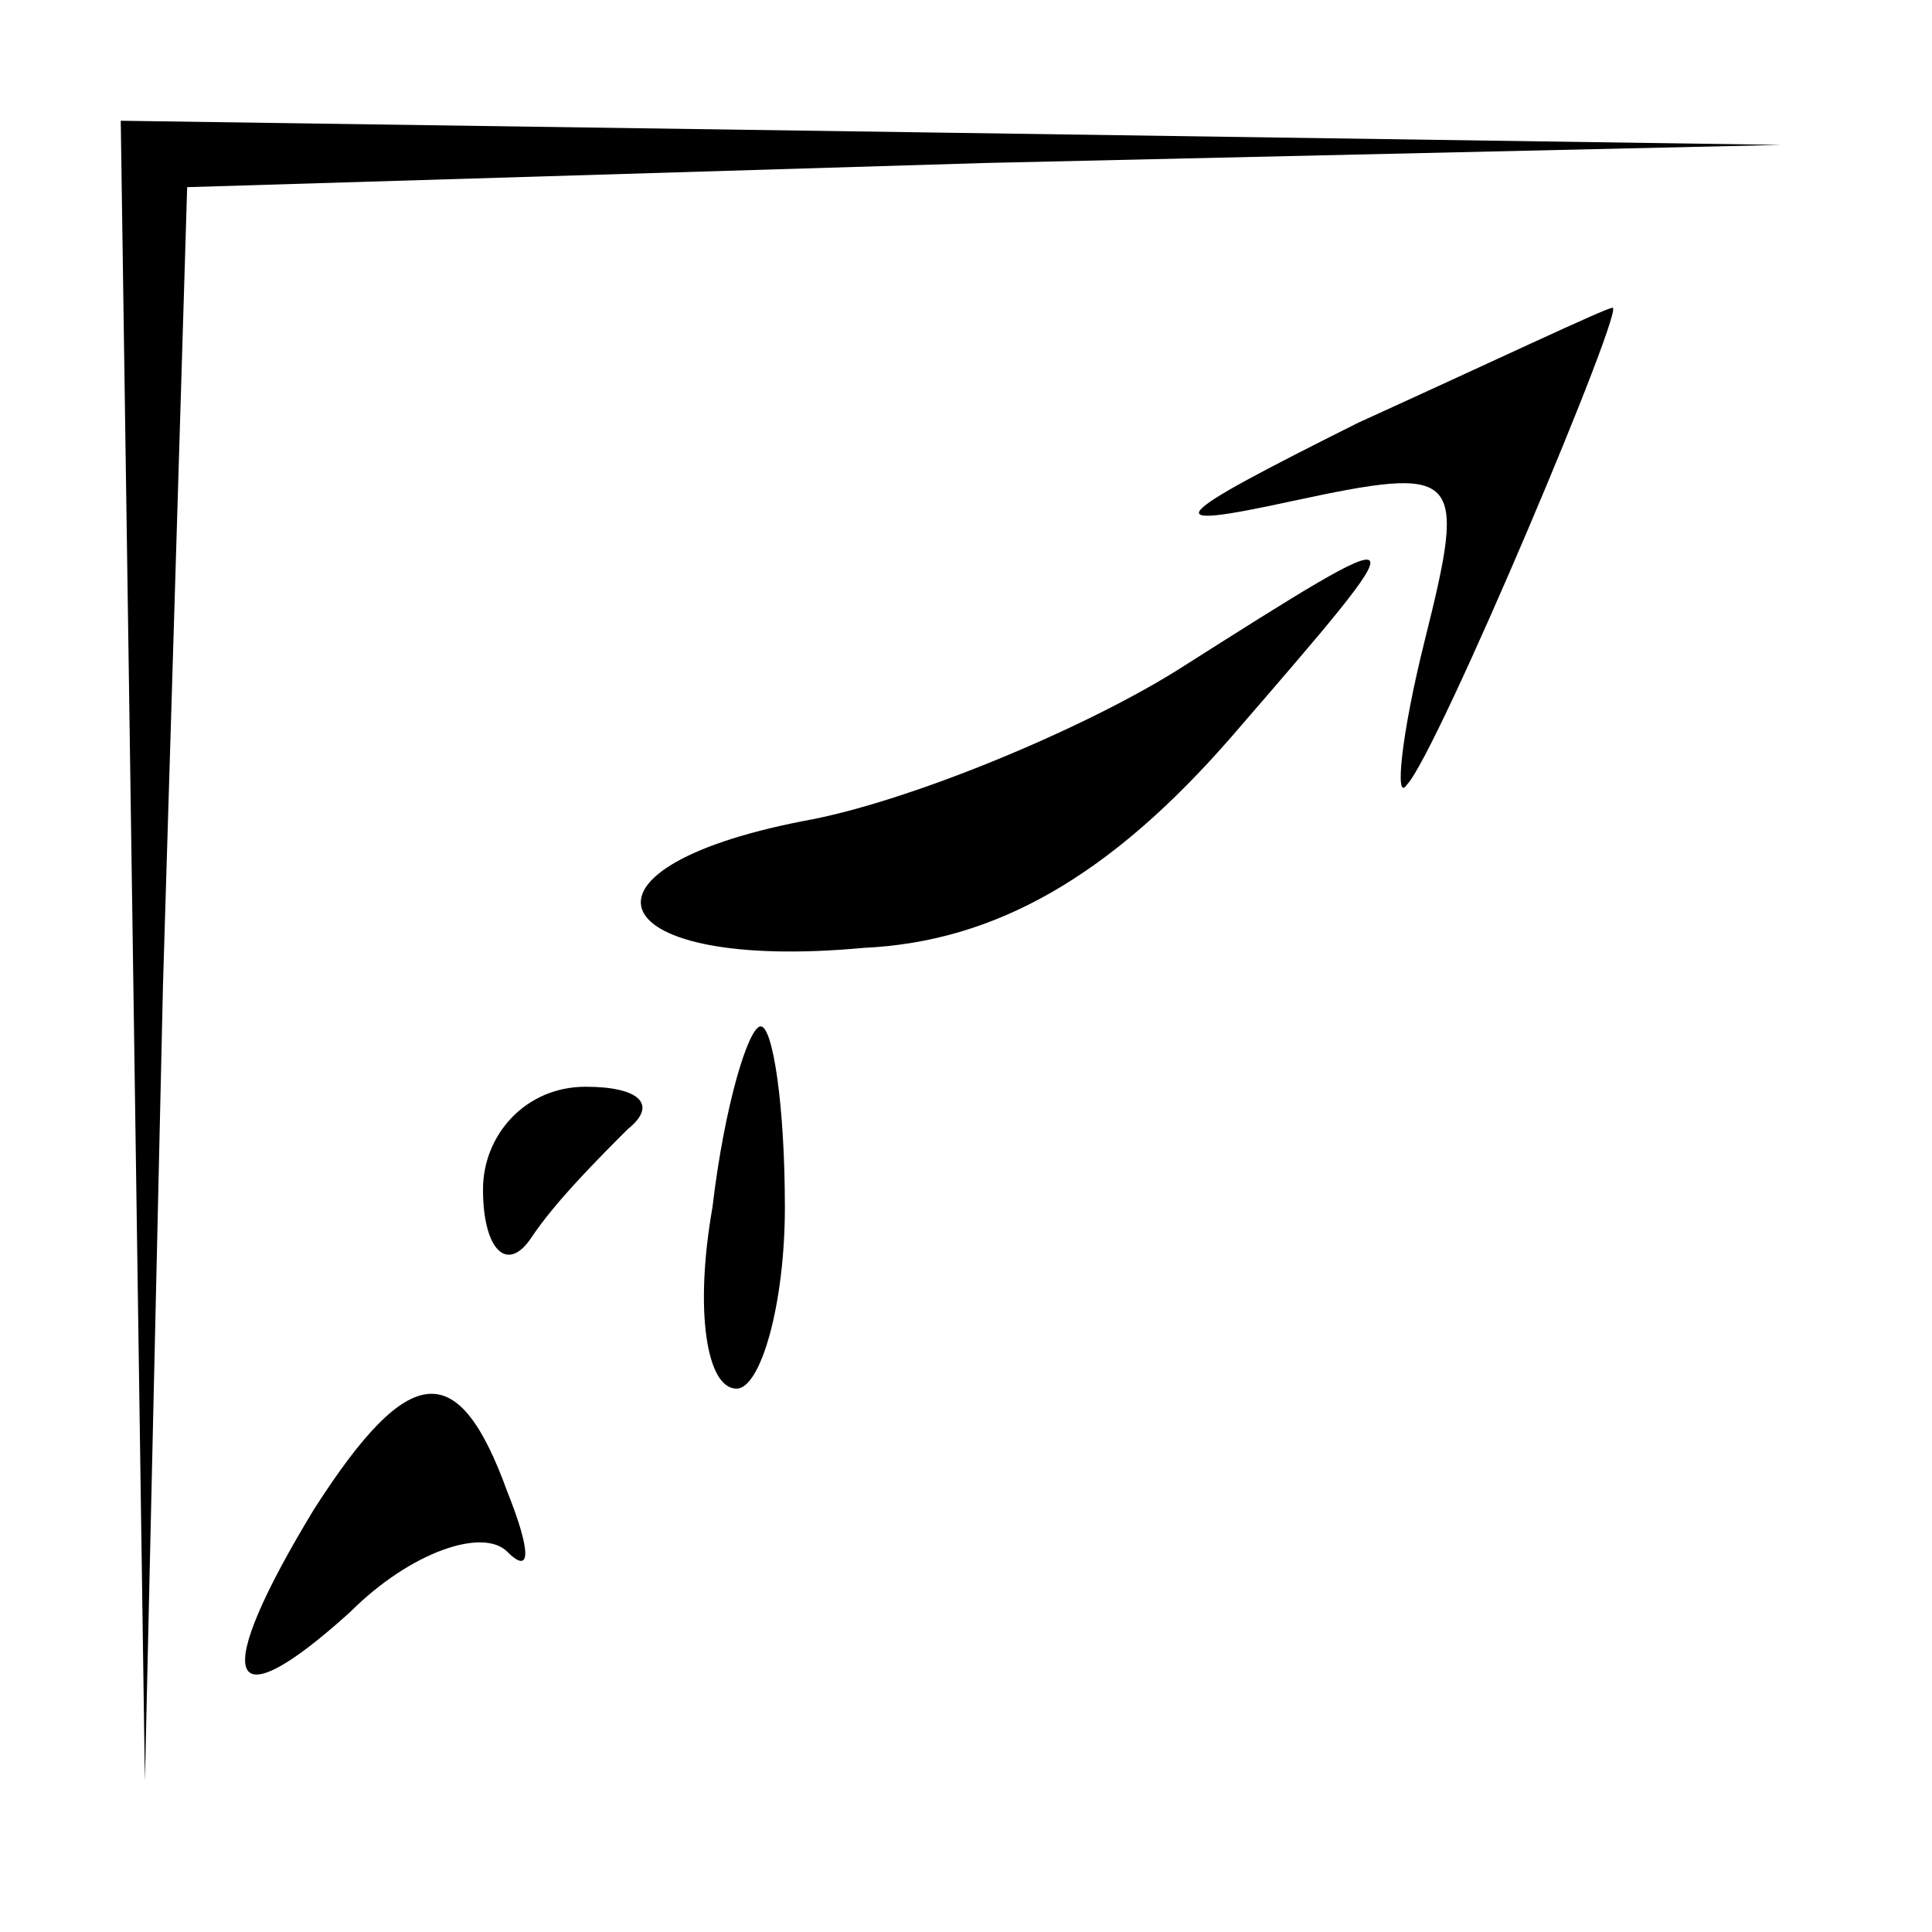 <?xml version="1.0" standalone="no"?>
<!DOCTYPE svg PUBLIC "-//W3C//DTD SVG 20010904//EN"
 "http://www.w3.org/TR/2001/REC-SVG-20010904/DTD/svg10.dtd">
<svg version="1.0" xmlns="http://www.w3.org/2000/svg"
 width="32pt" height="32pt" viewBox="0 0 32 32"
 preserveAspectRatio="xMidYMid meet">
<g transform="translate(0,32) scale(0.1,-0.1)"
fill="#000000" stroke="none">
<path fill="#000000" stroke="none" d="M22 163 l2 -138 3 132 4 132 132 4 132
3 -137 2 -138 2 2 -137z"/>
<path fill="#000000" stroke="none" d="M225 250 c-32 -16 -34 -18 -11 -13 28
6 29 5 22 -23 -4 -16 -5 -27 -3 -24 5 5 37 81 34 79 -1 0 -20 -9 -42 -19z"/>
<path fill="#000000" stroke="none" d="M195 209 c-16 -10 -45 -22 -62 -25 -41
-8 -33 -25 10 -21 22 1 41 12 61 35 32 37 32 37 -9 11z"/>
<path fill="#000000" stroke="none" d="M118 120 c-3 -17 -1 -30 4 -30 4 0 8
14 8 30 0 17 -2 30 -4 30 -2 0 -6 -13 -8 -30z"/>
<path fill="#000000" stroke="none" d="M80 123 c0 -10 4 -14 8 -8 4 6 11 13
16 18 5 4 2 7 -7 7 -10 0 -17 -8 -17 -17z"/>
<path fill="#000000" stroke="none" d="M52 70 c-17 -28 -15 -36 6 -17 10 10
22 14 26 10 4 -4 4 0 0 10 -8 22 -16 22 -32 -3z"/>
</g>
</svg>
